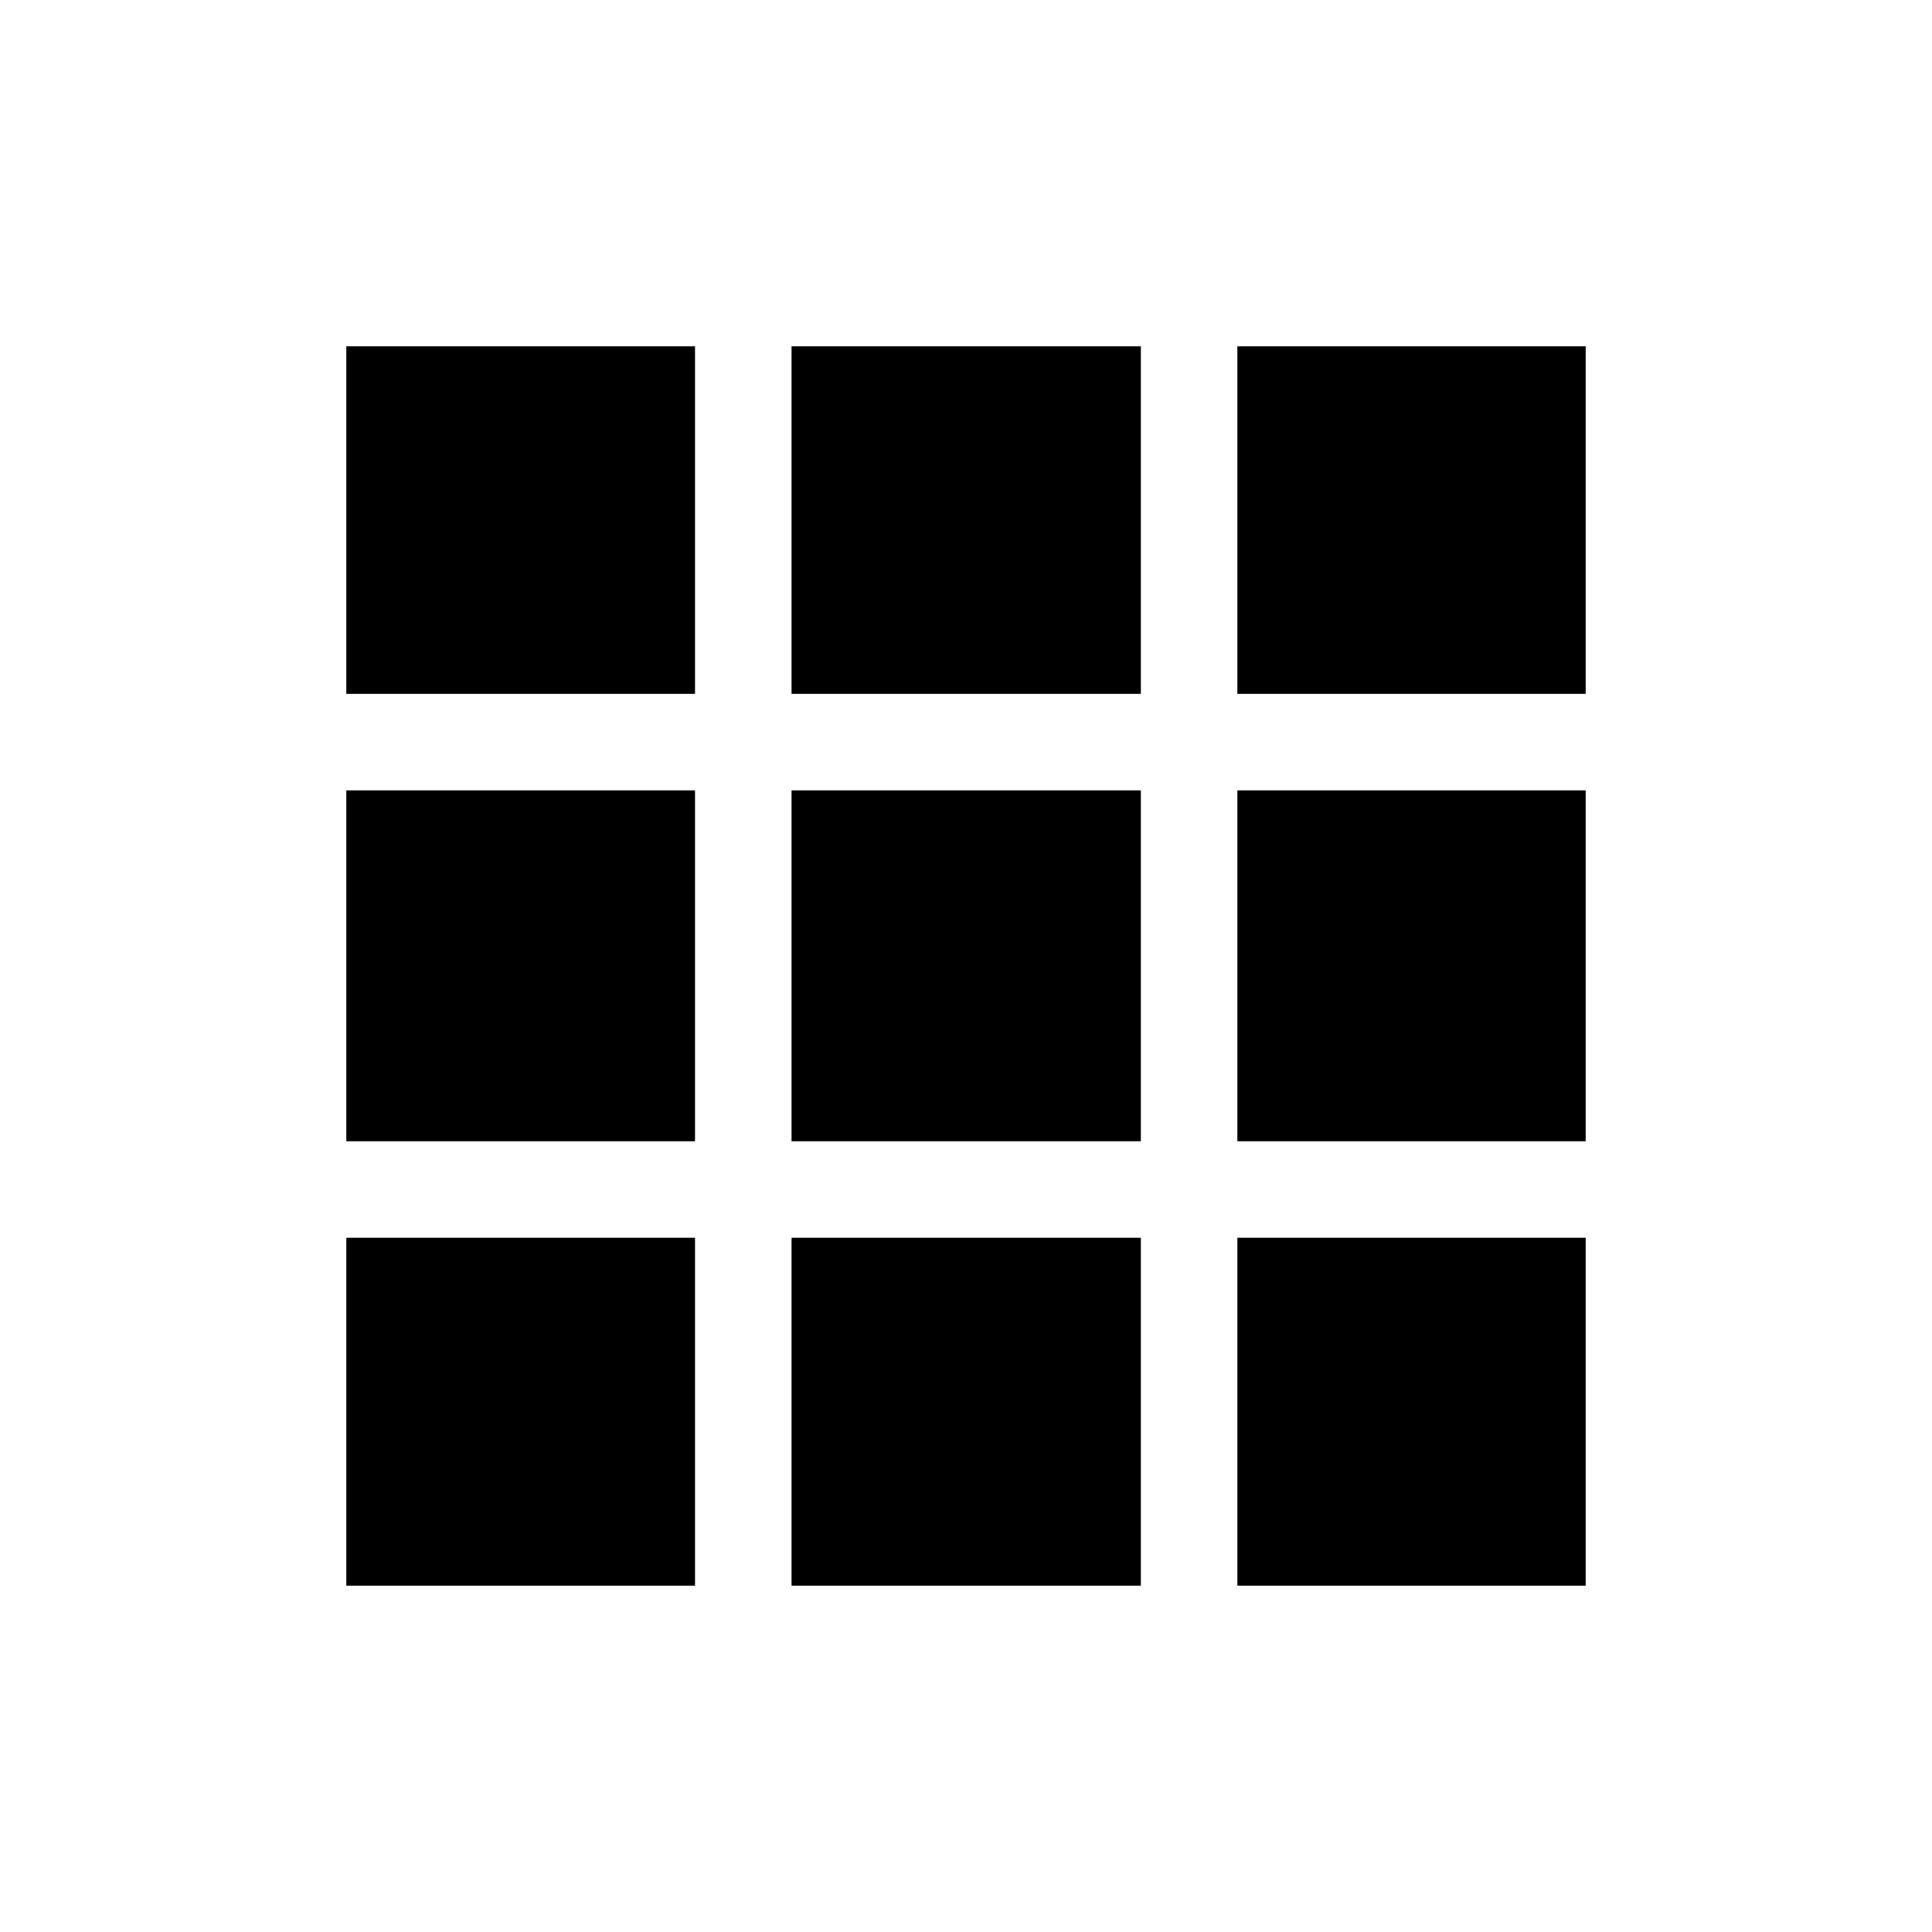 <svg xmlns="http://www.w3.org/2000/svg" height="20" viewBox="0 -960 960 960" width="20"><path d="M172.08-172.08h173.27v-172.88H172.08v172.88Zm221.23 0h173.57v-172.88H393.31v172.88Zm221.53 0h173.08v-172.88H614.84v172.88ZM172.08-392.92h173.27v-174.35H172.08v174.35Zm221.23 0h173.57v-174.35H393.31v174.35Zm221.53 0h173.08v-174.35H614.84v174.35ZM172.08-615.23h173.27v-172.69H172.08v172.69Zm221.23 0h173.57v-172.69H393.31v172.69Zm221.53 0h173.08v-172.69H614.84v172.69Z"/></svg>